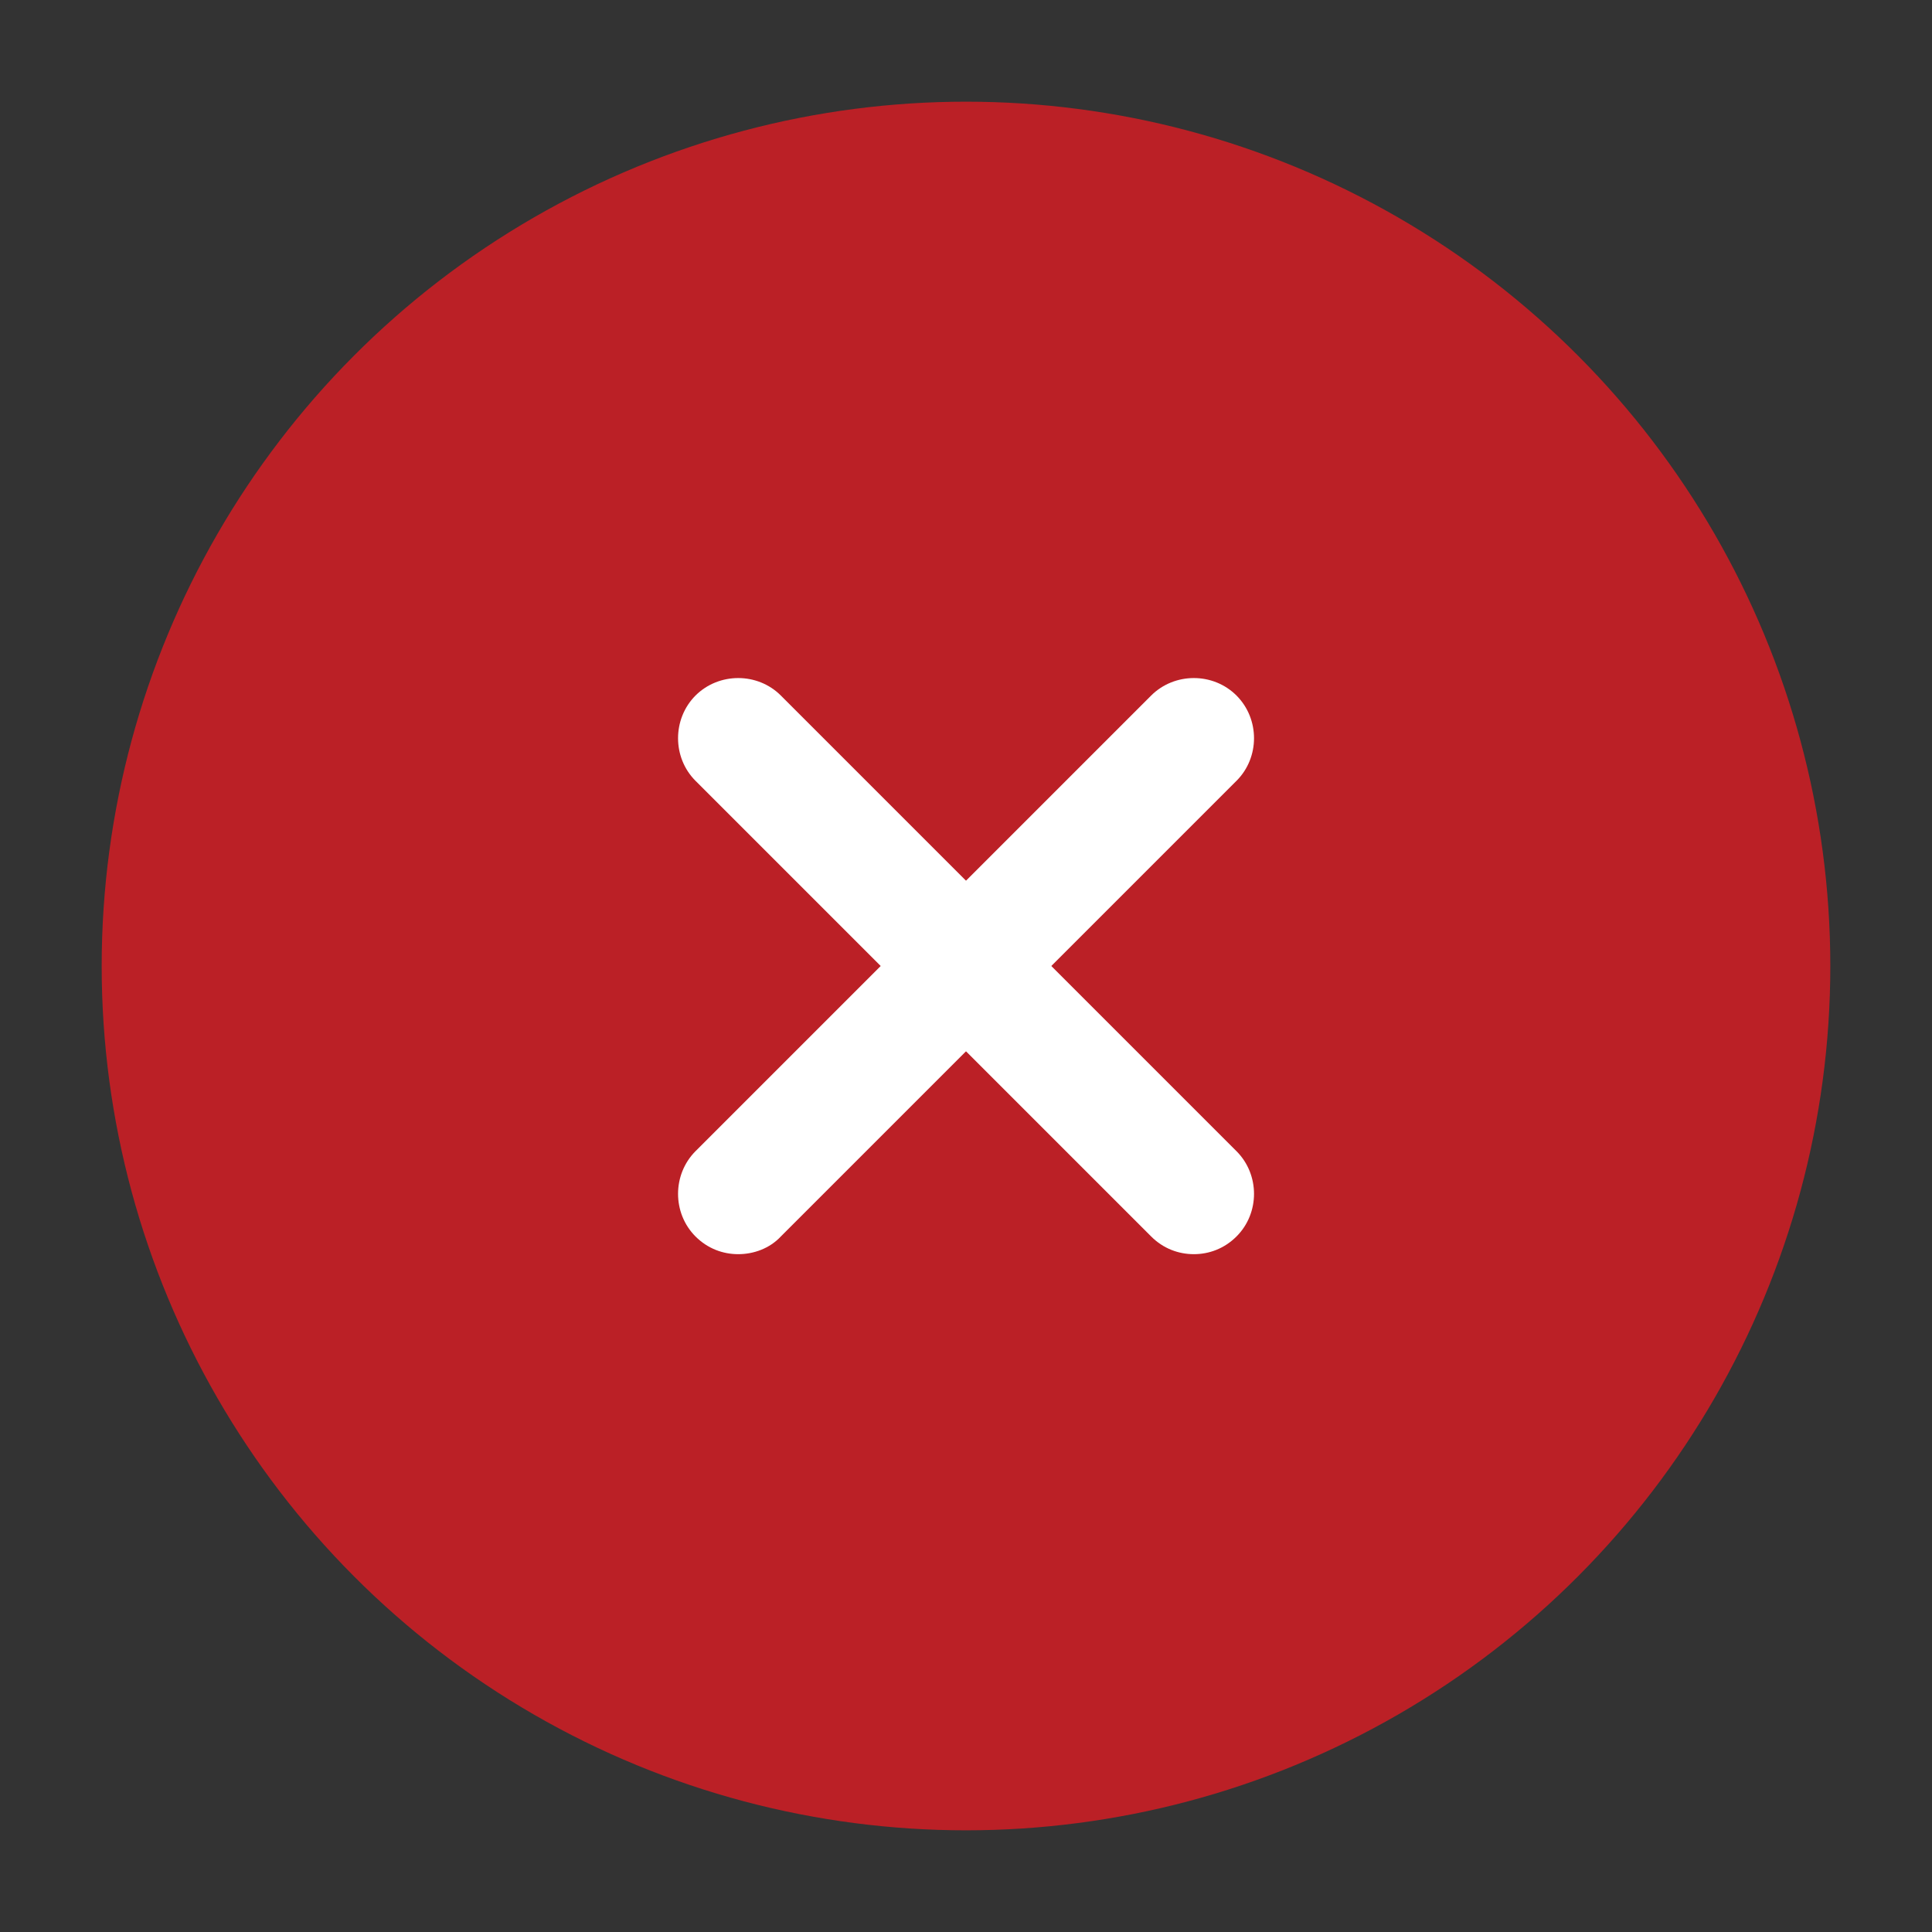 <svg width="19" height="19" viewBox="0 0 19 19" fill="none" xmlns="http://www.w3.org/2000/svg">
<rect x="0" y="0" width="19" height="19" fill="#333333" stroke="none"/>
<circle cx="9.5" cy="9.5" r="8.5" fill="#BB2026"/>
<path d="M7.26 12.334C7.109 12.334 6.959 12.279 6.84 12.16C6.611 11.931 6.611 11.551 6.84 11.321L11.321 6.84C11.551 6.611 11.931 6.611 12.16 6.84C12.39 7.07 12.39 7.45 12.16 7.679L7.679 12.16C7.568 12.279 7.41 12.334 7.26 12.334Z" fill="white"/>
<path d="M11.741 12.334C11.59 12.334 11.44 12.279 11.321 12.16L6.84 7.679C6.611 7.45 6.611 7.07 6.84 6.84C7.07 6.611 7.45 6.611 7.679 6.84L12.16 11.321C12.39 11.551 12.39 11.931 12.16 12.16C12.041 12.279 11.891 12.334 11.741 12.334Z" fill="white"/>
</svg>
